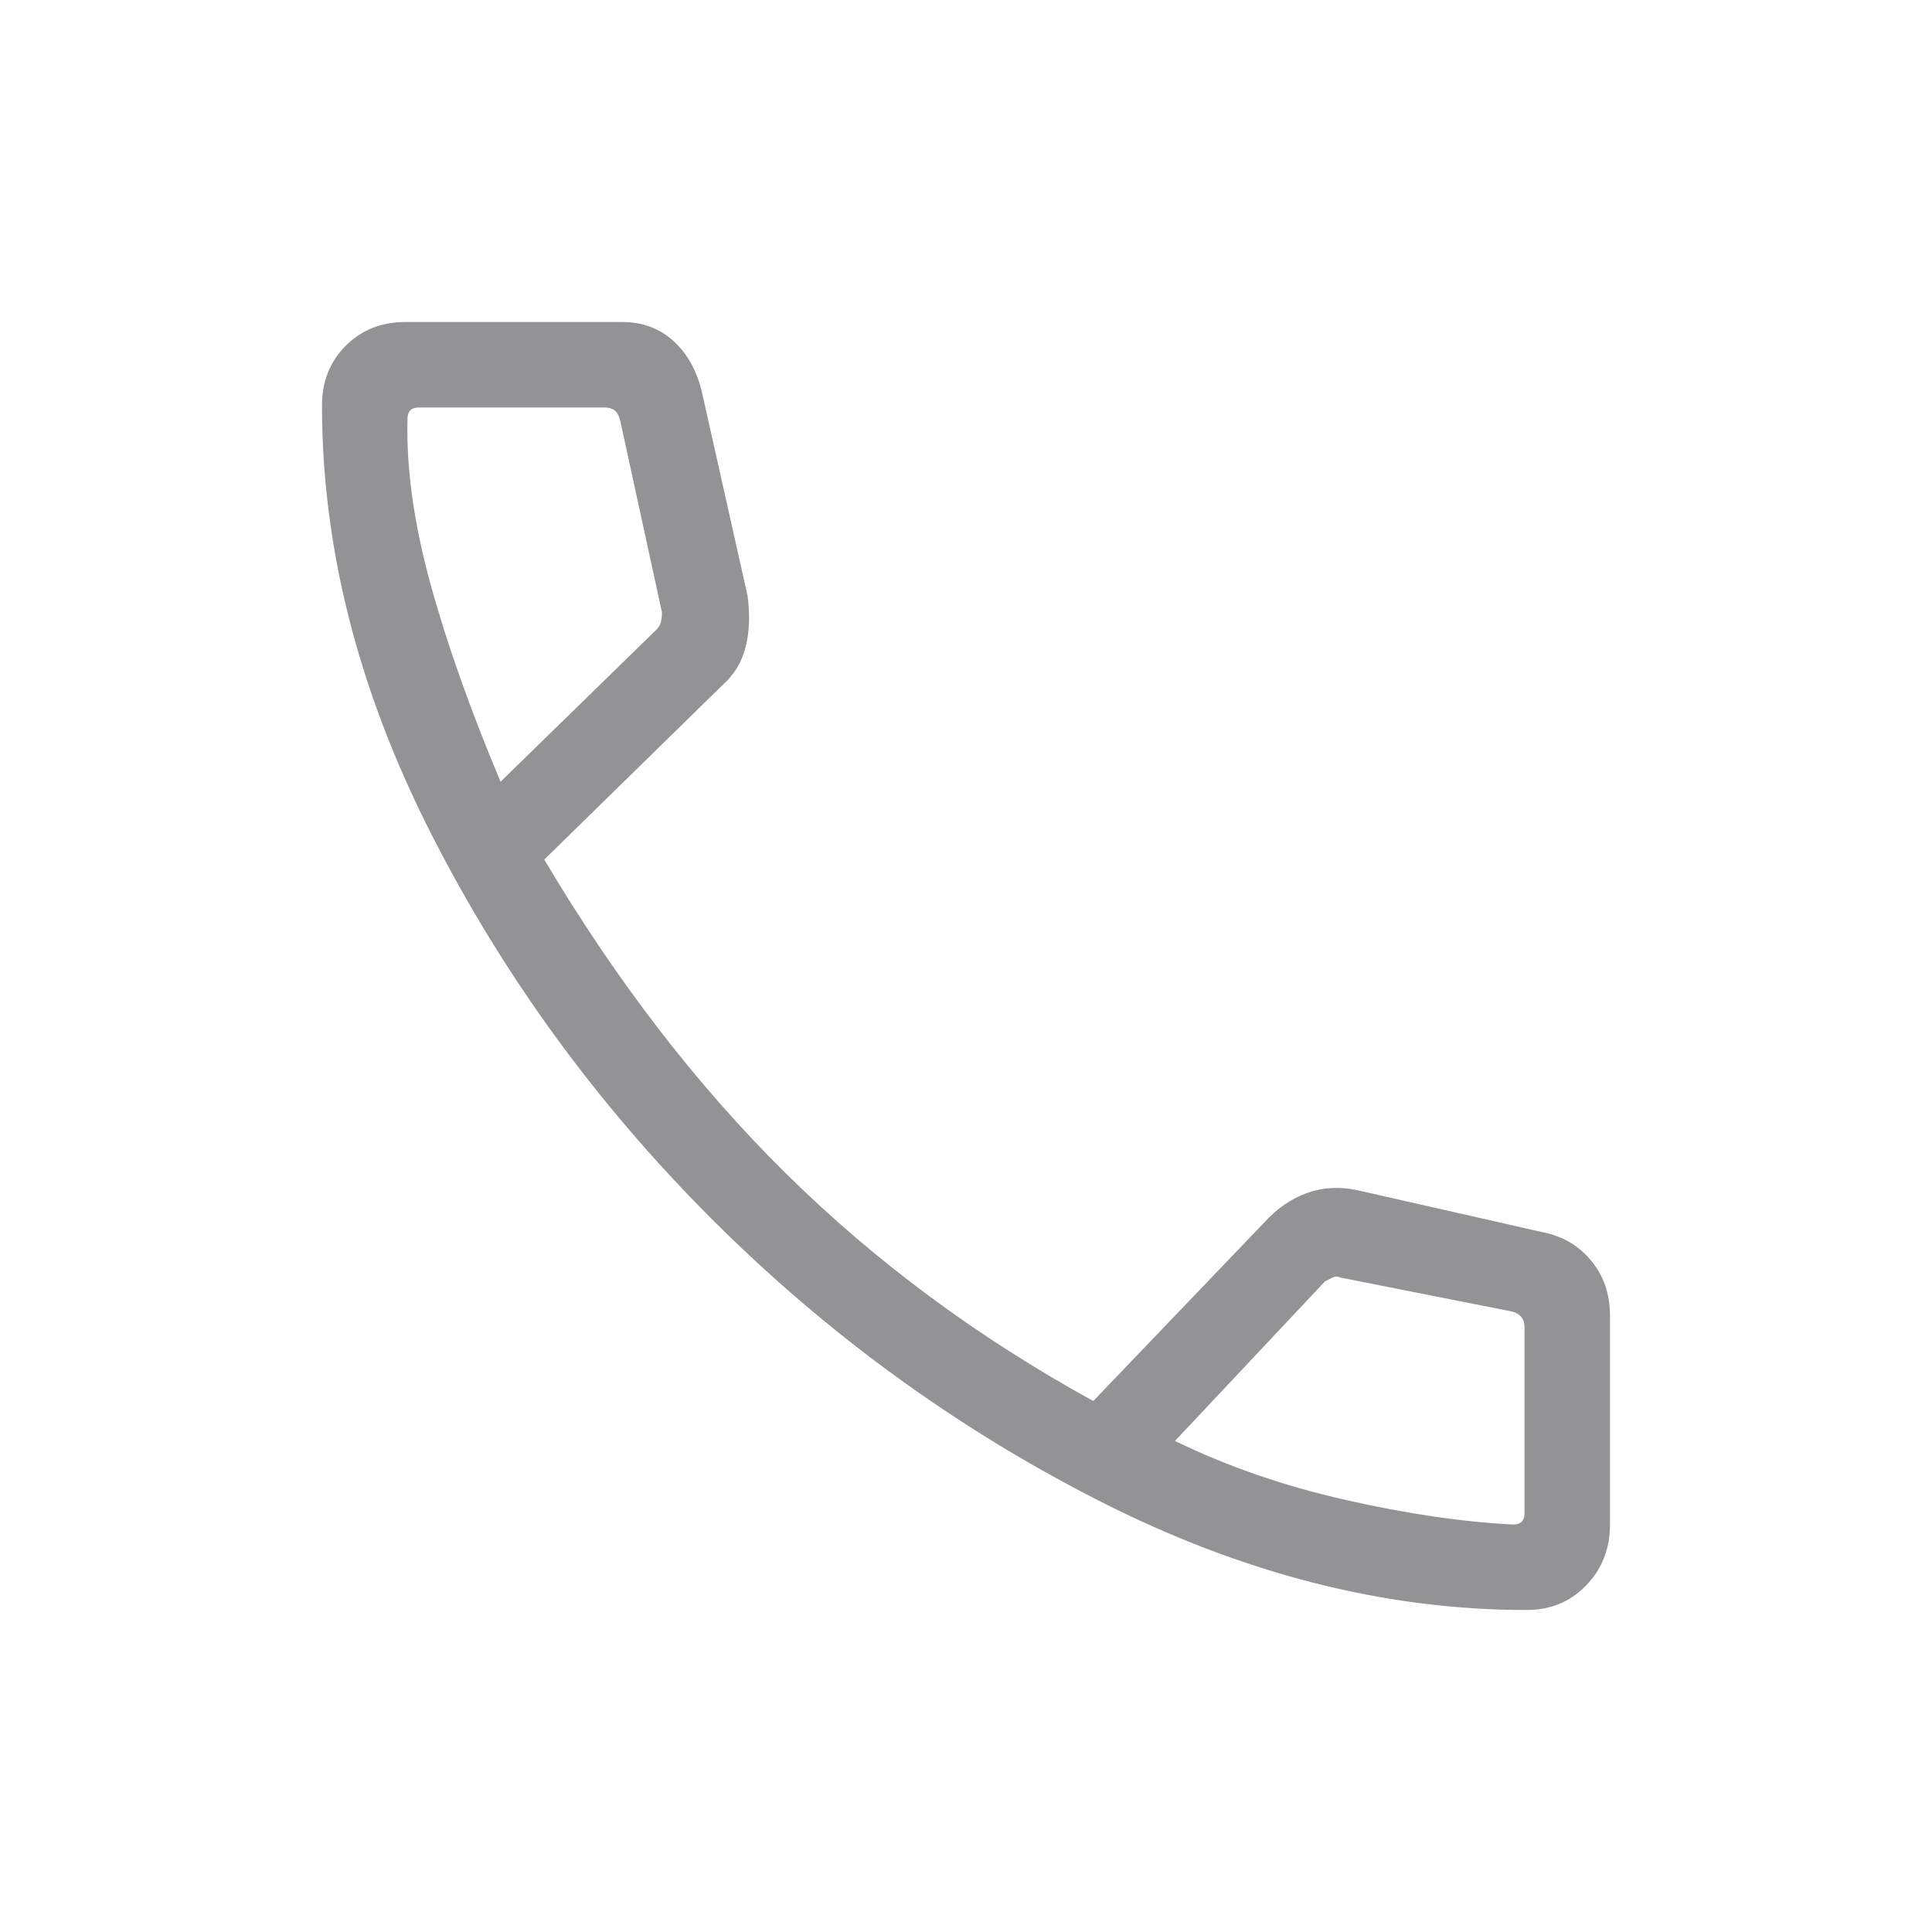<svg width="24" height="24" viewBox="0 0 24 24" fill="none" xmlns="http://www.w3.org/2000/svg">
<path d="M18.962 20C17.2 20 15.43 19.548 13.652 18.643C11.874 17.738 10.269 16.57 8.838 15.139C7.406 13.707 6.242 12.106 5.345 10.336C4.448 8.566 4 6.8 4 5.038C4 4.739 4.098 4.492 4.295 4.295C4.492 4.098 4.739 4 5.038 4H7.729C7.98 4 8.193 4.079 8.366 4.236C8.539 4.393 8.657 4.606 8.72 4.873L9.286 7.398C9.318 7.634 9.31 7.847 9.263 8.035C9.215 8.224 9.121 8.382 8.979 8.507L6.761 10.678C7.658 12.189 8.661 13.491 9.77 14.584C10.879 15.678 12.149 16.617 13.581 17.404L15.705 15.186C15.862 15.013 16.039 14.891 16.236 14.82C16.433 14.749 16.641 14.738 16.861 14.785L19.15 15.304C19.402 15.351 19.607 15.469 19.764 15.658C19.921 15.847 20 16.075 20 16.342V18.938C20 19.237 19.902 19.489 19.705 19.693C19.508 19.898 19.261 20 18.962 20ZM6.218 9.711L8.153 7.823C8.185 7.792 8.205 7.756 8.212 7.717C8.22 7.677 8.224 7.642 8.224 7.611L7.705 5.227C7.689 5.164 7.666 5.121 7.634 5.097C7.603 5.074 7.563 5.062 7.516 5.062H5.204C5.156 5.062 5.121 5.074 5.097 5.097C5.074 5.121 5.062 5.156 5.062 5.204C5.046 5.817 5.141 6.498 5.345 7.245C5.55 7.992 5.841 8.814 6.218 9.711ZM18.797 18.938C18.844 18.938 18.879 18.926 18.903 18.903C18.926 18.879 18.938 18.844 18.938 18.797V16.484C18.938 16.437 18.926 16.397 18.903 16.366C18.879 16.334 18.844 16.311 18.797 16.295L16.649 15.87C16.617 15.854 16.586 15.854 16.555 15.87L16.46 15.917L14.596 17.9C15.241 18.214 15.945 18.458 16.708 18.631C17.471 18.804 18.167 18.907 18.797 18.938Z" fill="#919394"/>
</svg>
